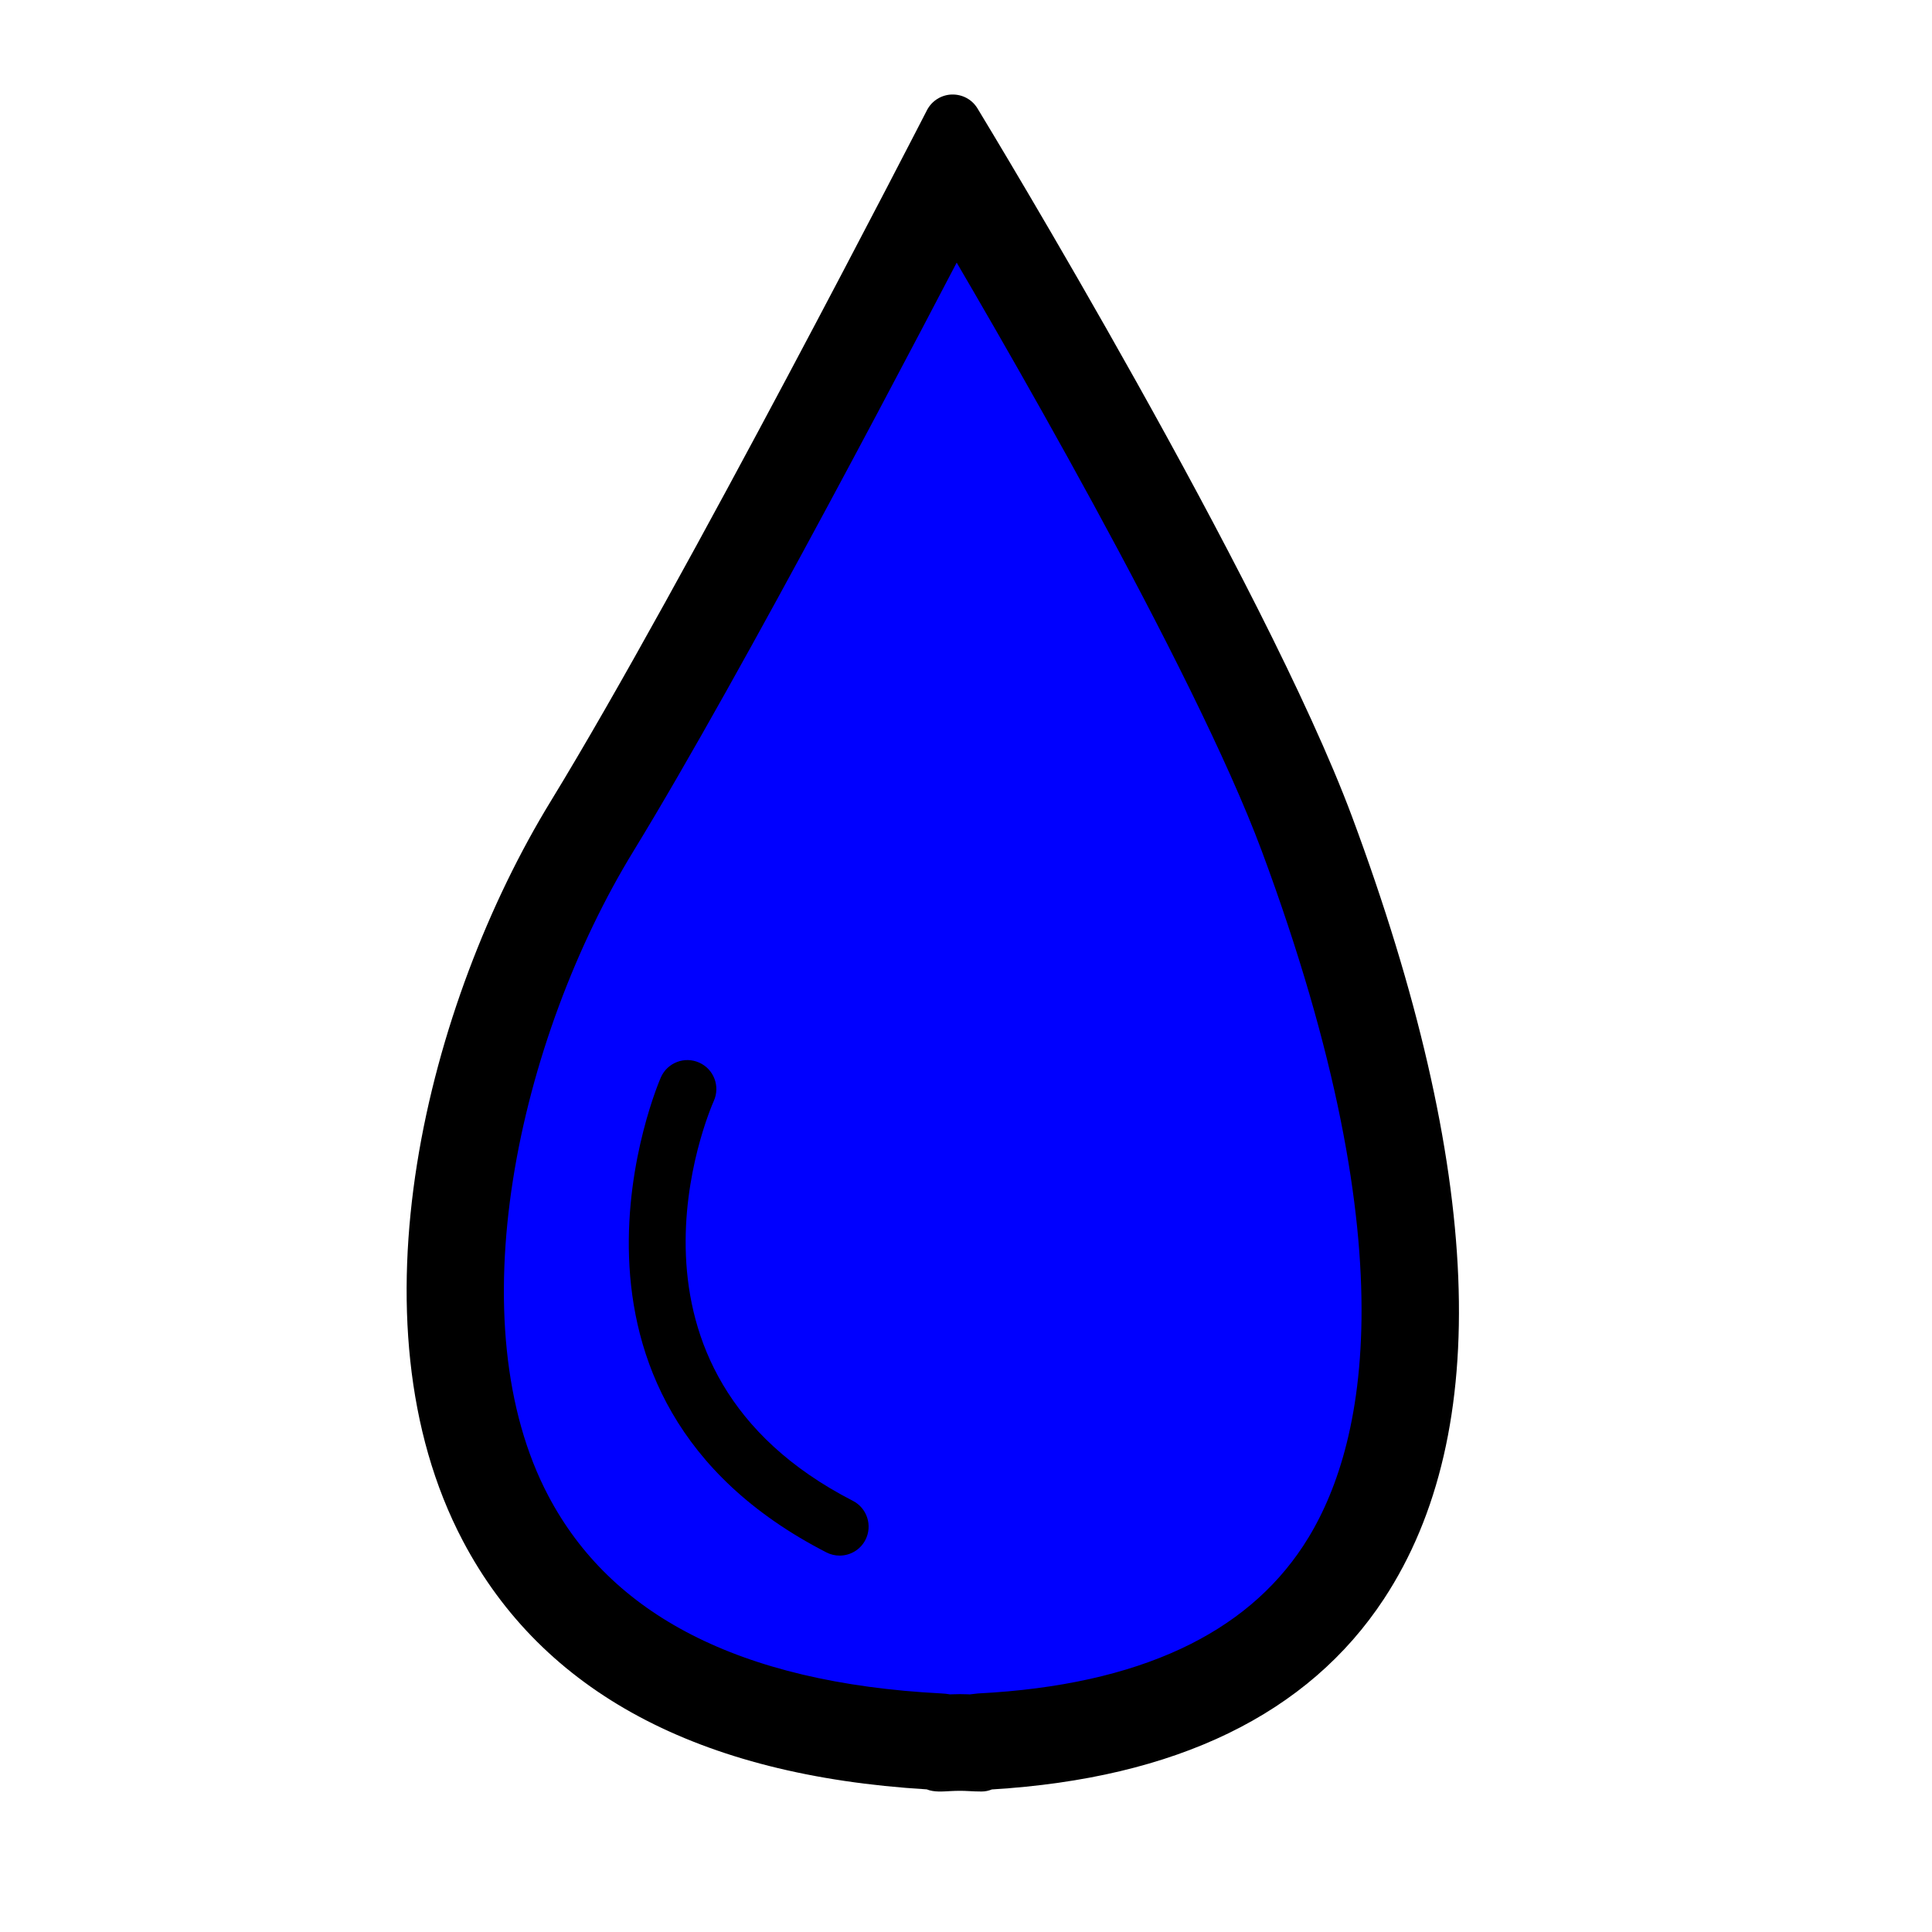 <svg xmlns="http://www.w3.org/2000/svg" version="1.1" x="0px" y="0px"
     viewBox="0 0 100 100">
    <defs>
        <mask id="water-level">
            <rect x="0" y="0" width="100" height="100" fill="#FFF"/>
        </mask>
    </defs>

    <path d="M 67.174 43.325 C 63.547 33.598 53.168 15.794 49.41 9.47 C 46.062 15.925 36.712 33.799 31.082 43.01 C 24.911 53.084 21.396 68.46 26.613 78.359 C 30.266 85.29 37.677 89.089 48.641 89.65 C 48.764 89.655 48.884 89.677 48.999 89.712 C 49.015 89.711 49.032 89.71 49.048 89.709 C 49.264 89.699 49.477 89.688 49.686 89.688 C 49.891 89.688 50.097 89.698 50.306 89.709 C 50.326 89.71 50.347 89.711 50.368 89.713 C 50.483 89.678 50.604 89.657 50.729 89.65 C 59.505 89.201 65.694 86.329 69.125 81.114 C 72.65 75.756 75.174 64.85 67.174 43.325 Z"
          fill="#00F" mask="url(#water-level)" style="paint-order: stroke; stroke-miterlimit: 18.52; stroke-linejoin: round; stroke-width: 4px; stroke: #000;">

    </path>
    <path d="M44.144,77.683c-13.194-6.775-7.447-20.137-7.196-20.702c0.337-0.755,0-1.642-0.756-1.979   c-0.755-0.341-1.643-0.002-1.982,0.754c-0.074,0.164-7.183,16.511,8.564,24.596c0.219,0.113,0.453,0.166,0.684,0.166   c0.545,0,1.07-0.297,1.336-0.814C45.172,78.965,44.881,78.061,44.144,77.683z"
          fill="#000">

    </path>
    <path d="M69.985,42.28c-4.54-12.175-18.786-35.674-19.39-36.668c-0.282-0.464-0.779-0.734-1.336-0.72   c-0.543,0.02-1.033,0.331-1.281,0.814c-0.125,0.244-12.6,24.524-19.456,35.739c-6.409,10.463-10.57,26.916-4.563,38.313   c4.121,7.819,12.197,12.145,24.009,12.859c0.381,0.155,0.825,0.11,1.236,0.089c0.319-0.017,0.624-0.019,0.939,0   c0.215,0.012,0.435,0.022,0.662,0.022c0.188,0,0.366-0.038,0.532-0.107c9.544-0.579,16.369-3.895,20.292-9.857   C77.313,74.127,76.76,60.507,69.985,42.28z M69.125,81.114c-3.431,5.215-9.62,8.087-18.396,8.536   c-0.125,0.007-0.246,0.028-0.361,0.063c-0.021-0.002-0.042-0.003-0.062-0.004c-0.209-0.011-0.415-0.021-0.62-0.021   c-0.209,0-0.422,0.011-0.638,0.021c-0.016,0.001-0.033,0.002-0.049,0.003c-0.115-0.035-0.235-0.057-0.358-0.062   c-10.964-0.561-18.375-4.36-22.028-11.291c-5.217-9.899-1.702-25.275,4.469-35.349c5.63-9.211,14.98-27.085,18.328-33.54   c3.758,6.324,14.137,24.128,17.764,33.855C75.174,64.85,72.65,75.756,69.125,81.114z"
          fill="#000">


    </path>
</svg>